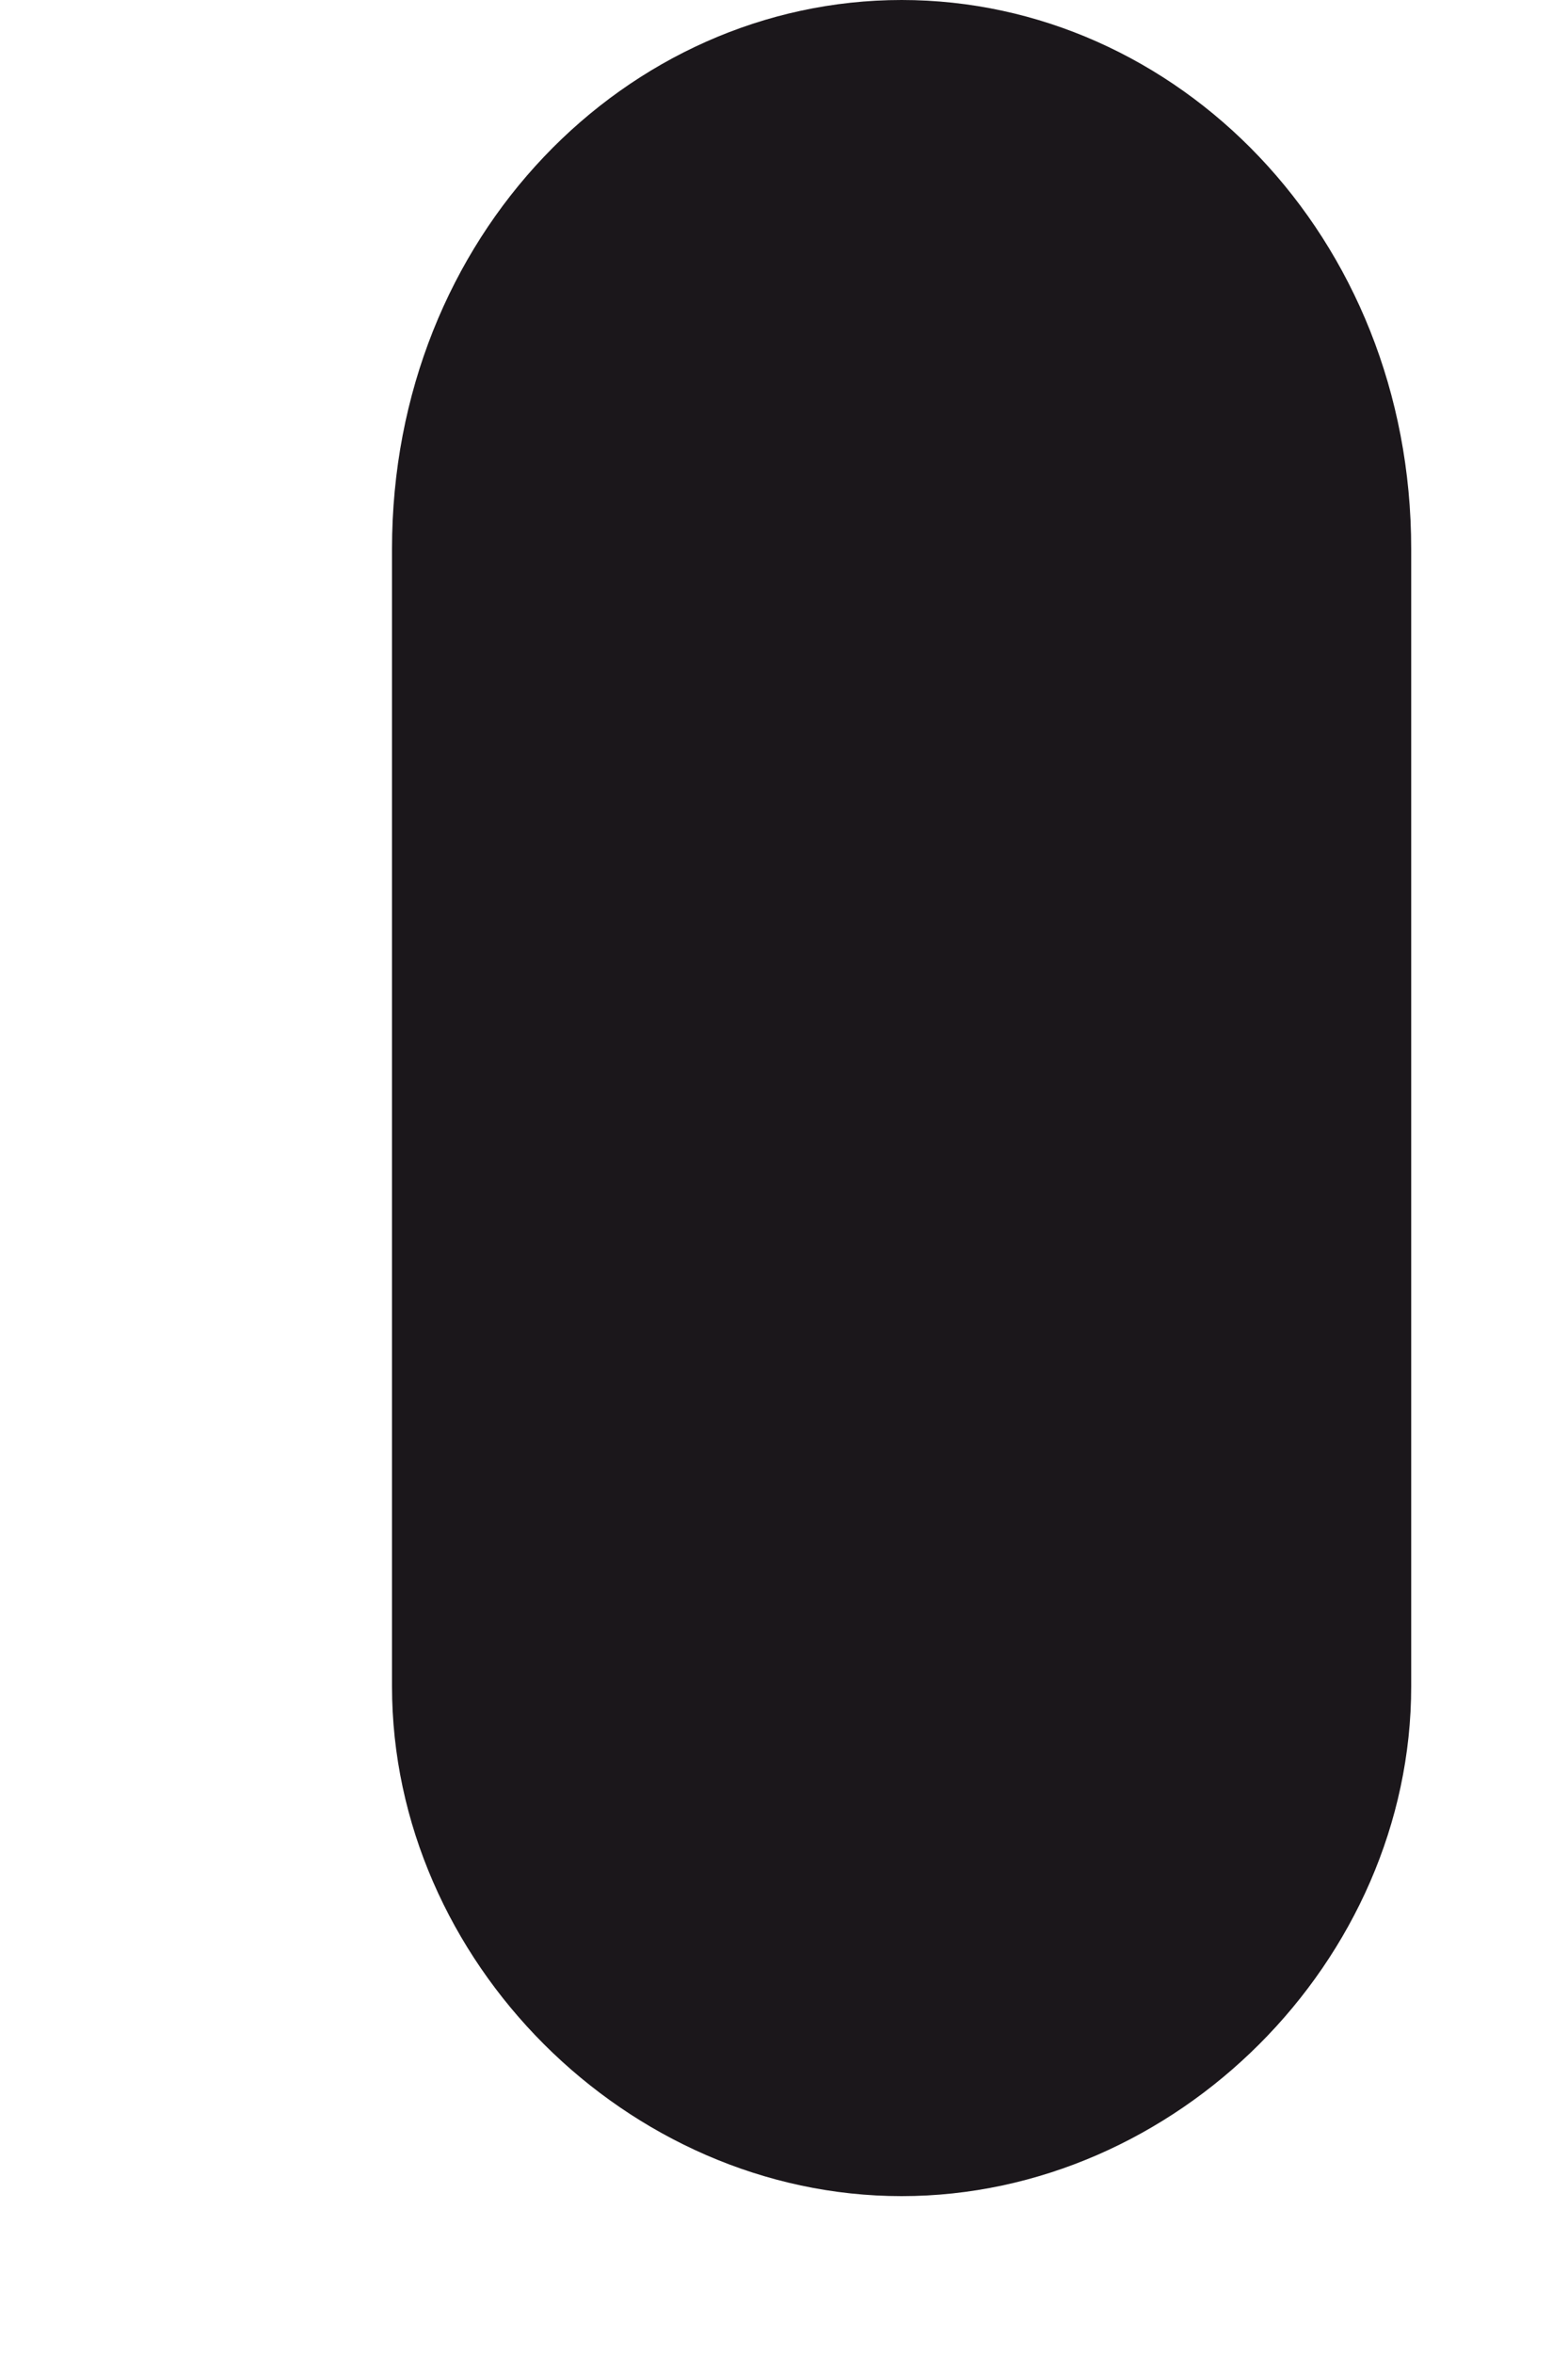 <?xml version="1.0" encoding="utf-8"?>
<!-- Generator: Adobe Illustrator 24.0.0, SVG Export Plug-In . SVG Version: 6.00 Build 0)  -->
<svg version="1.1" id="Capa_1" xmlns="http://www.w3.org/2000/svg" xmlns:xlink="http://www.w3.org/1999/xlink" x="0px" y="0px"
	 viewBox="0 0 4 6" style="enable-background:new 0 0 4 6;" xml:space="preserve">
<style type="text/css">
	.st0{fill:#1B171B;}
</style>
<path class="st0" d="M2.3,0L2.3,0C3,0,3.6,0.6,3.6,1.4v2.9C3.6,5,3,5.6,2.3,5.6l0,0C1.6,5.6,1,5,1,4.3V1.4C1,0.6,1.6,0,2.3,0z"/>
</svg>
